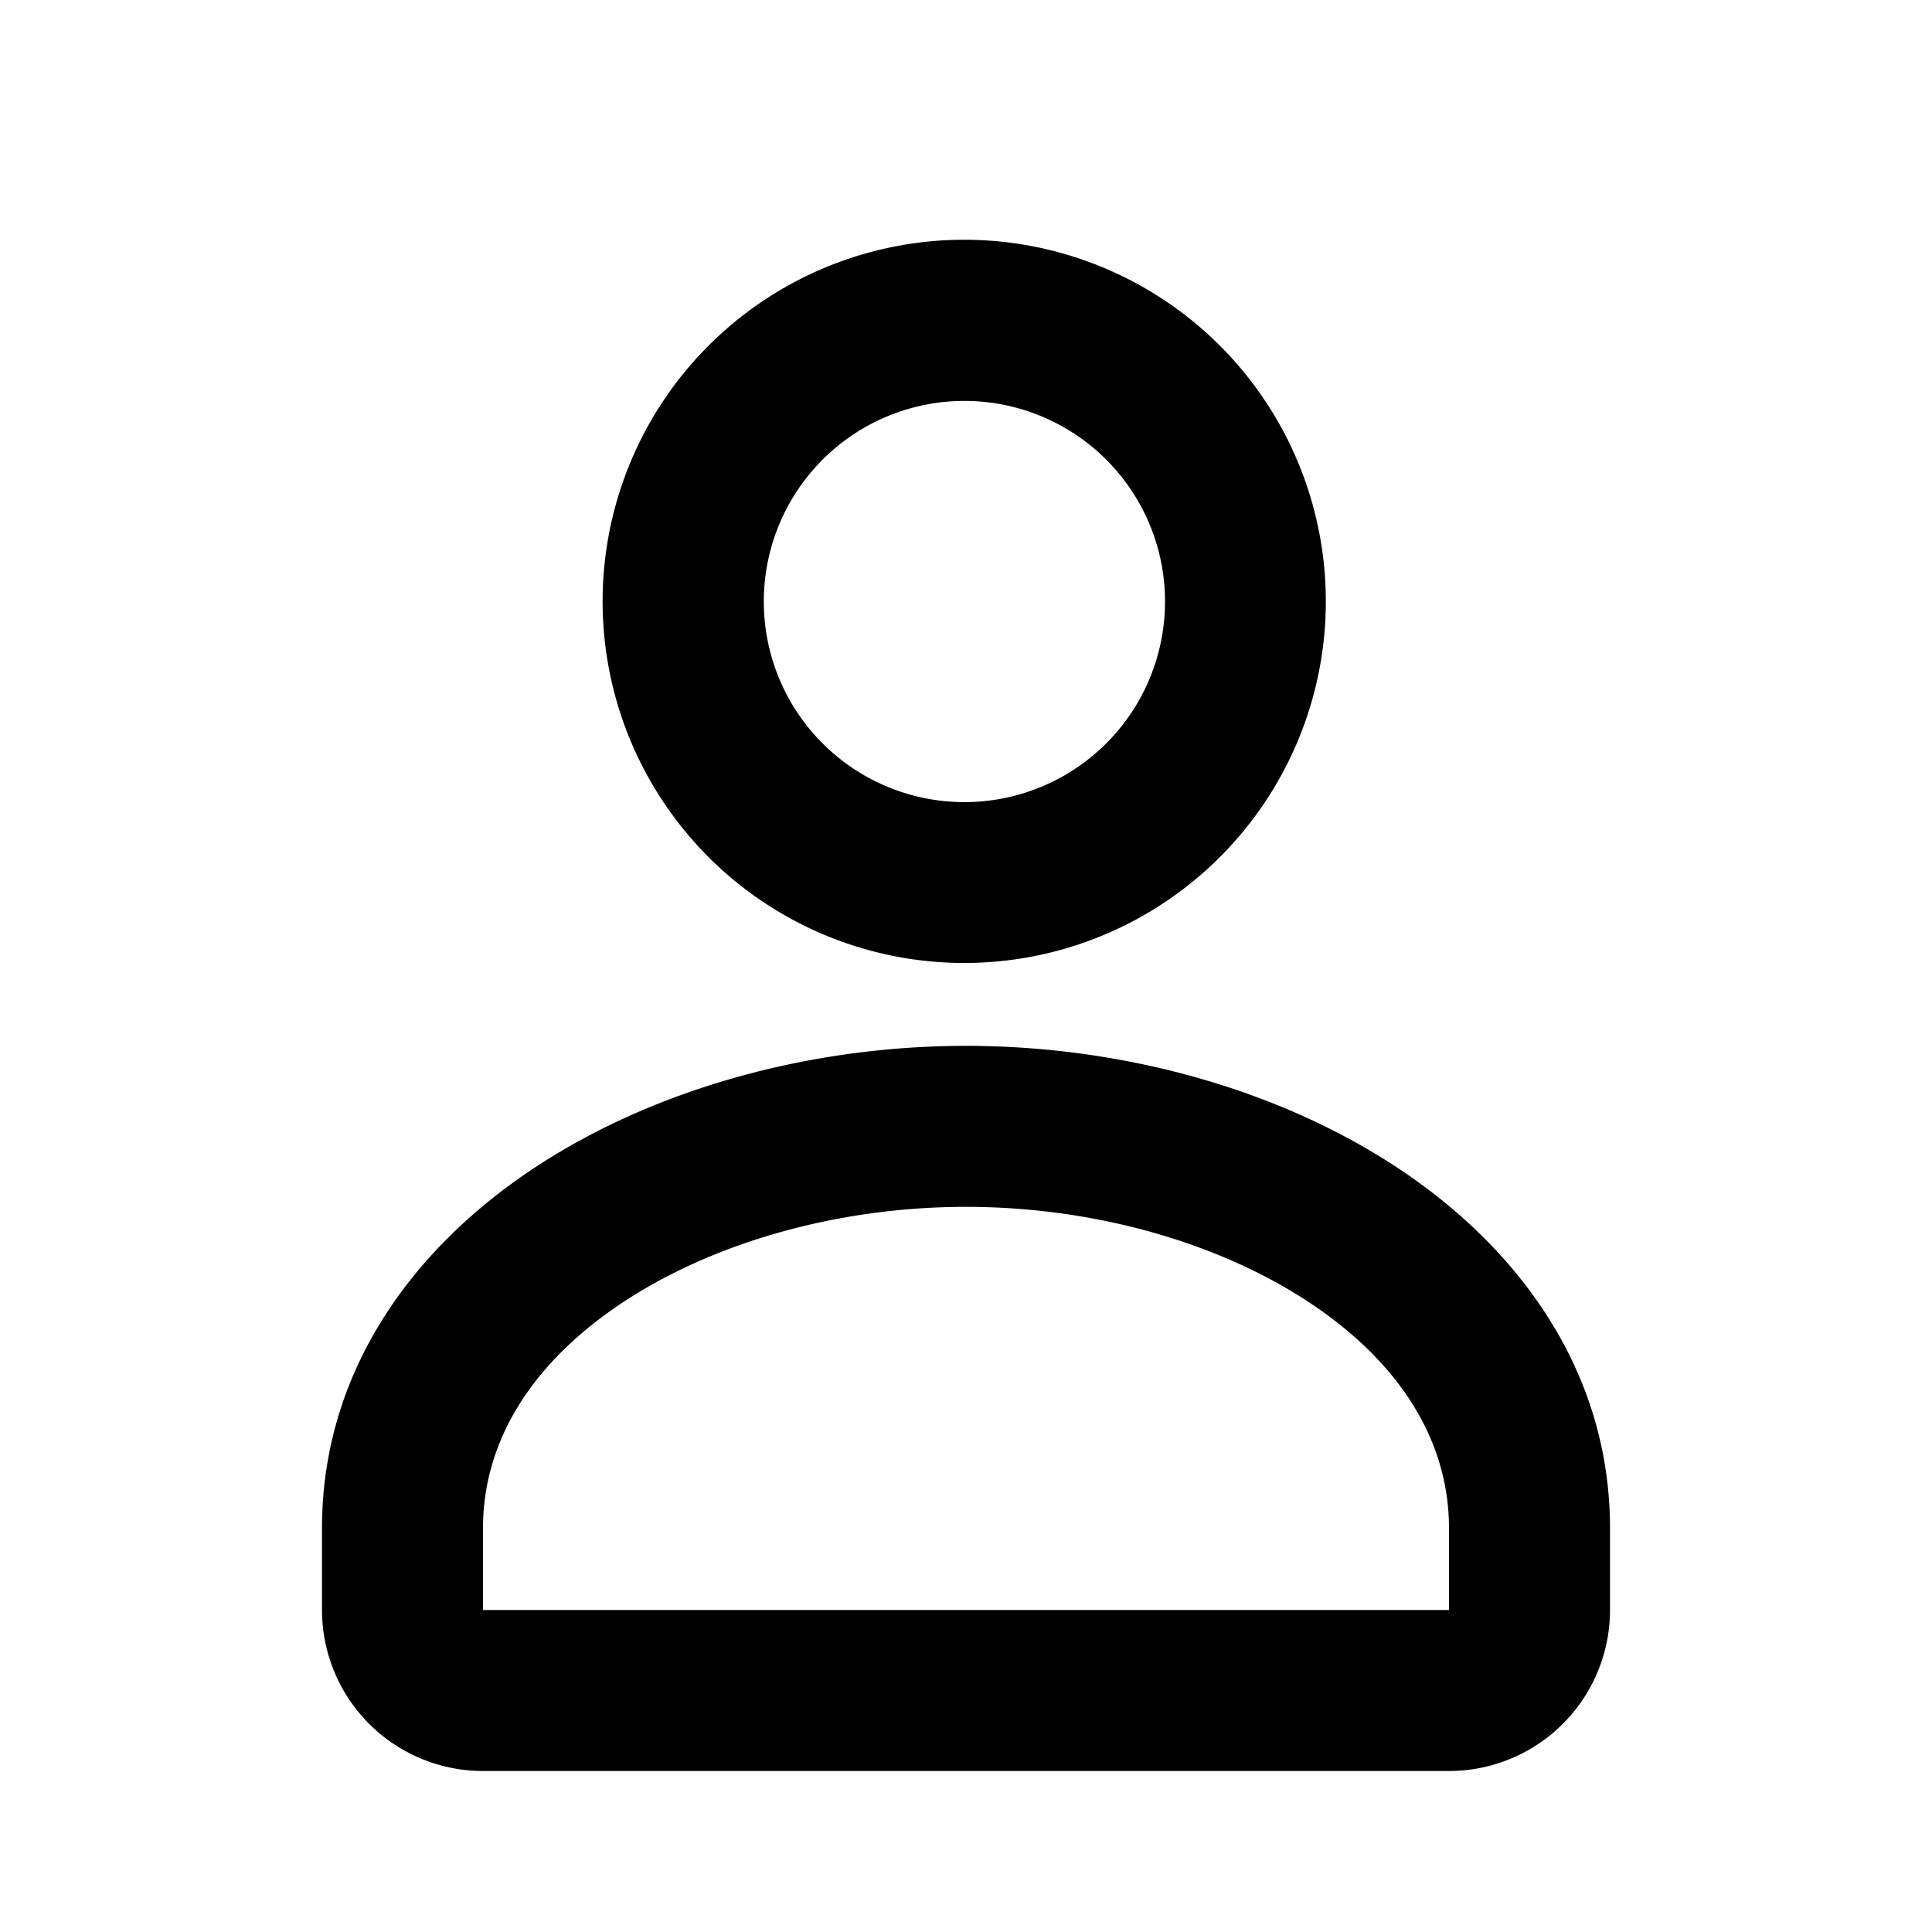 <svg xmlns="http://www.w3.org/2000/svg" fill="currentColor" viewBox="0 0 24 24">
  <path fill-rule="evenodd" d="M7.726 16.186C6.61 16.928 6 17.898 6 18.984V20h12v-1.016c0-1.086-.61-2.056-1.726-2.798-1.122-.746-2.673-1.194-4.274-1.194s-3.153.448-4.274 1.194ZM20 18.992v-.008c0-1.94-1.119-3.465-2.618-4.463-1.492-.993-3.441-1.529-5.382-1.529-1.94 0-3.89.536-5.382 1.529C5.118 15.518 4 17.044 4 18.984V20a2 2 0 0 0 2 2h12a2 2 0 0 0 2-2v-1.008ZM13.762 5.73a2.492 2.492 0 1 0-3.524 3.524 2.492 2.492 0 0 0 3.524-3.524Zm1.414-1.414a4.492 4.492 0 1 0-6.353 6.352 4.492 4.492 0 0 0 6.353-6.352Z"/>
</svg>